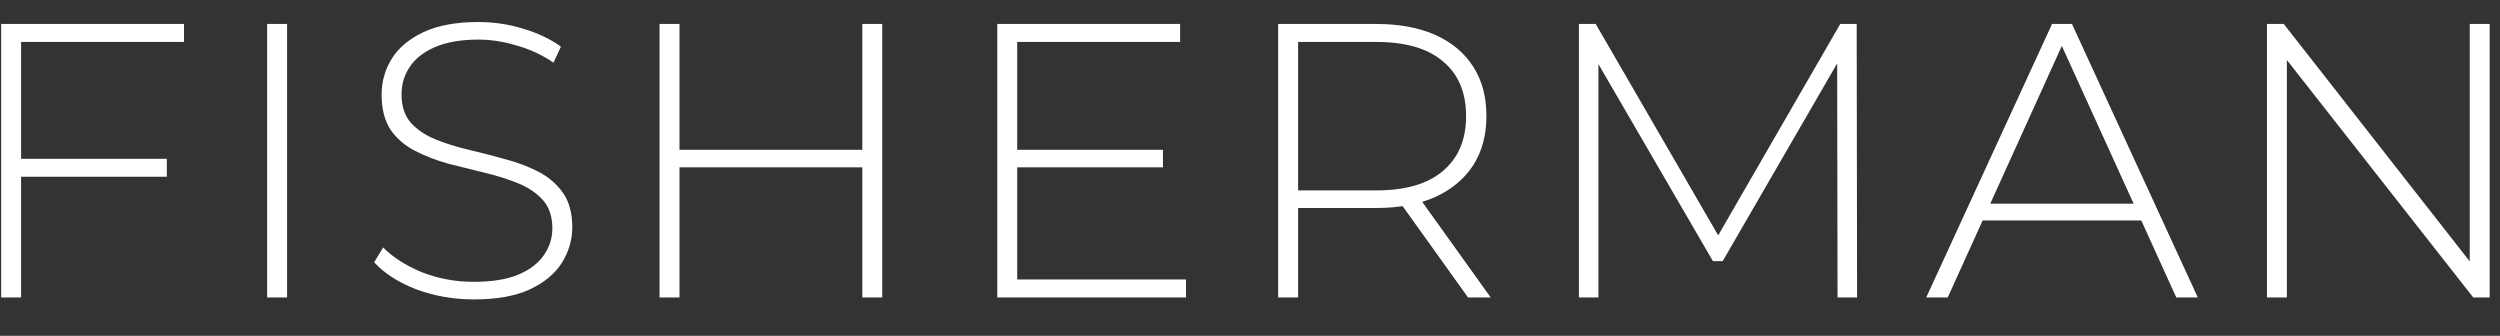 <svg width="67" height="9" viewBox="0 0 67 9" fill="none" xmlns="http://www.w3.org/2000/svg">
<rect x="0" y="0" width="67" height="9" fill="#333333" stroke="none"/>
<path d="M0.502 4.255H4.471V4.736H0.502V4.255ZM0.565 7.972H0.031V0.642H4.931V1.124H0.565V7.972ZM7.16 7.972V0.642H7.694V7.972H7.16ZM12.698 8.024C12.154 8.024 11.637 7.933 11.149 7.752C10.667 7.563 10.294 7.322 10.028 7.029L10.269 6.631C10.521 6.89 10.863 7.109 11.295 7.291C11.735 7.465 12.199 7.553 12.688 7.553C13.177 7.553 13.574 7.49 13.882 7.364C14.196 7.232 14.426 7.057 14.573 6.841C14.726 6.625 14.803 6.384 14.803 6.118C14.803 5.804 14.719 5.553 14.552 5.364C14.384 5.176 14.164 5.026 13.892 4.914C13.62 4.803 13.323 4.709 13.002 4.632C12.681 4.555 12.356 4.474 12.028 4.391C11.7 4.3 11.4 4.185 11.128 4.045C10.855 3.905 10.636 3.717 10.468 3.48C10.308 3.235 10.227 2.921 10.227 2.537C10.227 2.188 10.318 1.867 10.499 1.574C10.681 1.281 10.964 1.044 11.348 0.862C11.732 0.68 12.224 0.59 12.824 0.59C13.229 0.59 13.627 0.649 14.018 0.768C14.415 0.887 14.754 1.047 15.033 1.25L14.834 1.679C14.527 1.469 14.196 1.316 13.84 1.218C13.491 1.113 13.152 1.061 12.824 1.061C12.356 1.061 11.969 1.128 11.662 1.26C11.355 1.392 11.128 1.57 10.981 1.794C10.835 2.01 10.761 2.255 10.761 2.527C10.761 2.841 10.842 3.092 11.002 3.281C11.17 3.469 11.389 3.62 11.662 3.731C11.934 3.843 12.234 3.937 12.562 4.014C12.89 4.091 13.215 4.175 13.536 4.265C13.857 4.349 14.154 4.46 14.426 4.6C14.698 4.74 14.918 4.928 15.086 5.166C15.253 5.403 15.337 5.71 15.337 6.087C15.337 6.429 15.243 6.75 15.054 7.05C14.866 7.343 14.576 7.581 14.185 7.762C13.801 7.937 13.306 8.024 12.698 8.024ZM23.11 0.642H23.644V7.972H23.11V0.642ZM18.21 7.972H17.676V0.642H18.21V7.972ZM23.173 4.485H18.147V4.014H23.173V4.485ZM27.198 4.014H31.167V4.485H27.198V4.014ZM27.261 7.49H31.785V7.972H26.727V0.642H31.627V1.124H27.261V7.49ZM34.255 7.972V0.642H36.883C37.497 0.642 38.024 0.74 38.464 0.935C38.904 1.131 39.243 1.413 39.48 1.784C39.717 2.146 39.836 2.59 39.836 3.113C39.836 3.623 39.717 4.062 39.48 4.433C39.243 4.795 38.904 5.078 38.464 5.281C38.024 5.476 37.497 5.574 36.883 5.574H34.548L34.789 5.323V7.972H34.255ZM39.344 7.972L37.438 5.312H38.045L39.951 7.972H39.344ZM34.789 5.354L34.548 5.103H36.883C37.672 5.103 38.269 4.928 38.673 4.579C39.086 4.23 39.291 3.742 39.291 3.113C39.291 2.478 39.086 1.989 38.673 1.647C38.269 1.298 37.672 1.124 36.883 1.124H34.548L34.789 0.862V5.354ZM42.315 7.972V0.642H42.765L46.168 6.516H45.927L49.319 0.642H49.759L49.77 7.972H49.246L49.236 1.448H49.382L46.168 6.998H45.906L42.681 1.448H42.838V7.972H42.315ZM51.623 7.972L54.995 0.642H55.529L58.901 7.972H58.325L55.142 0.977H55.372L52.199 7.972H51.623ZM52.859 5.909L53.037 5.459H57.424L57.602 5.909H52.859ZM60.754 7.972V0.642H61.205L66.429 7.312H66.189V0.642H66.723V7.972H66.283L61.048 1.302H61.288V7.972H60.754Z" fill="white"/>
</svg>
